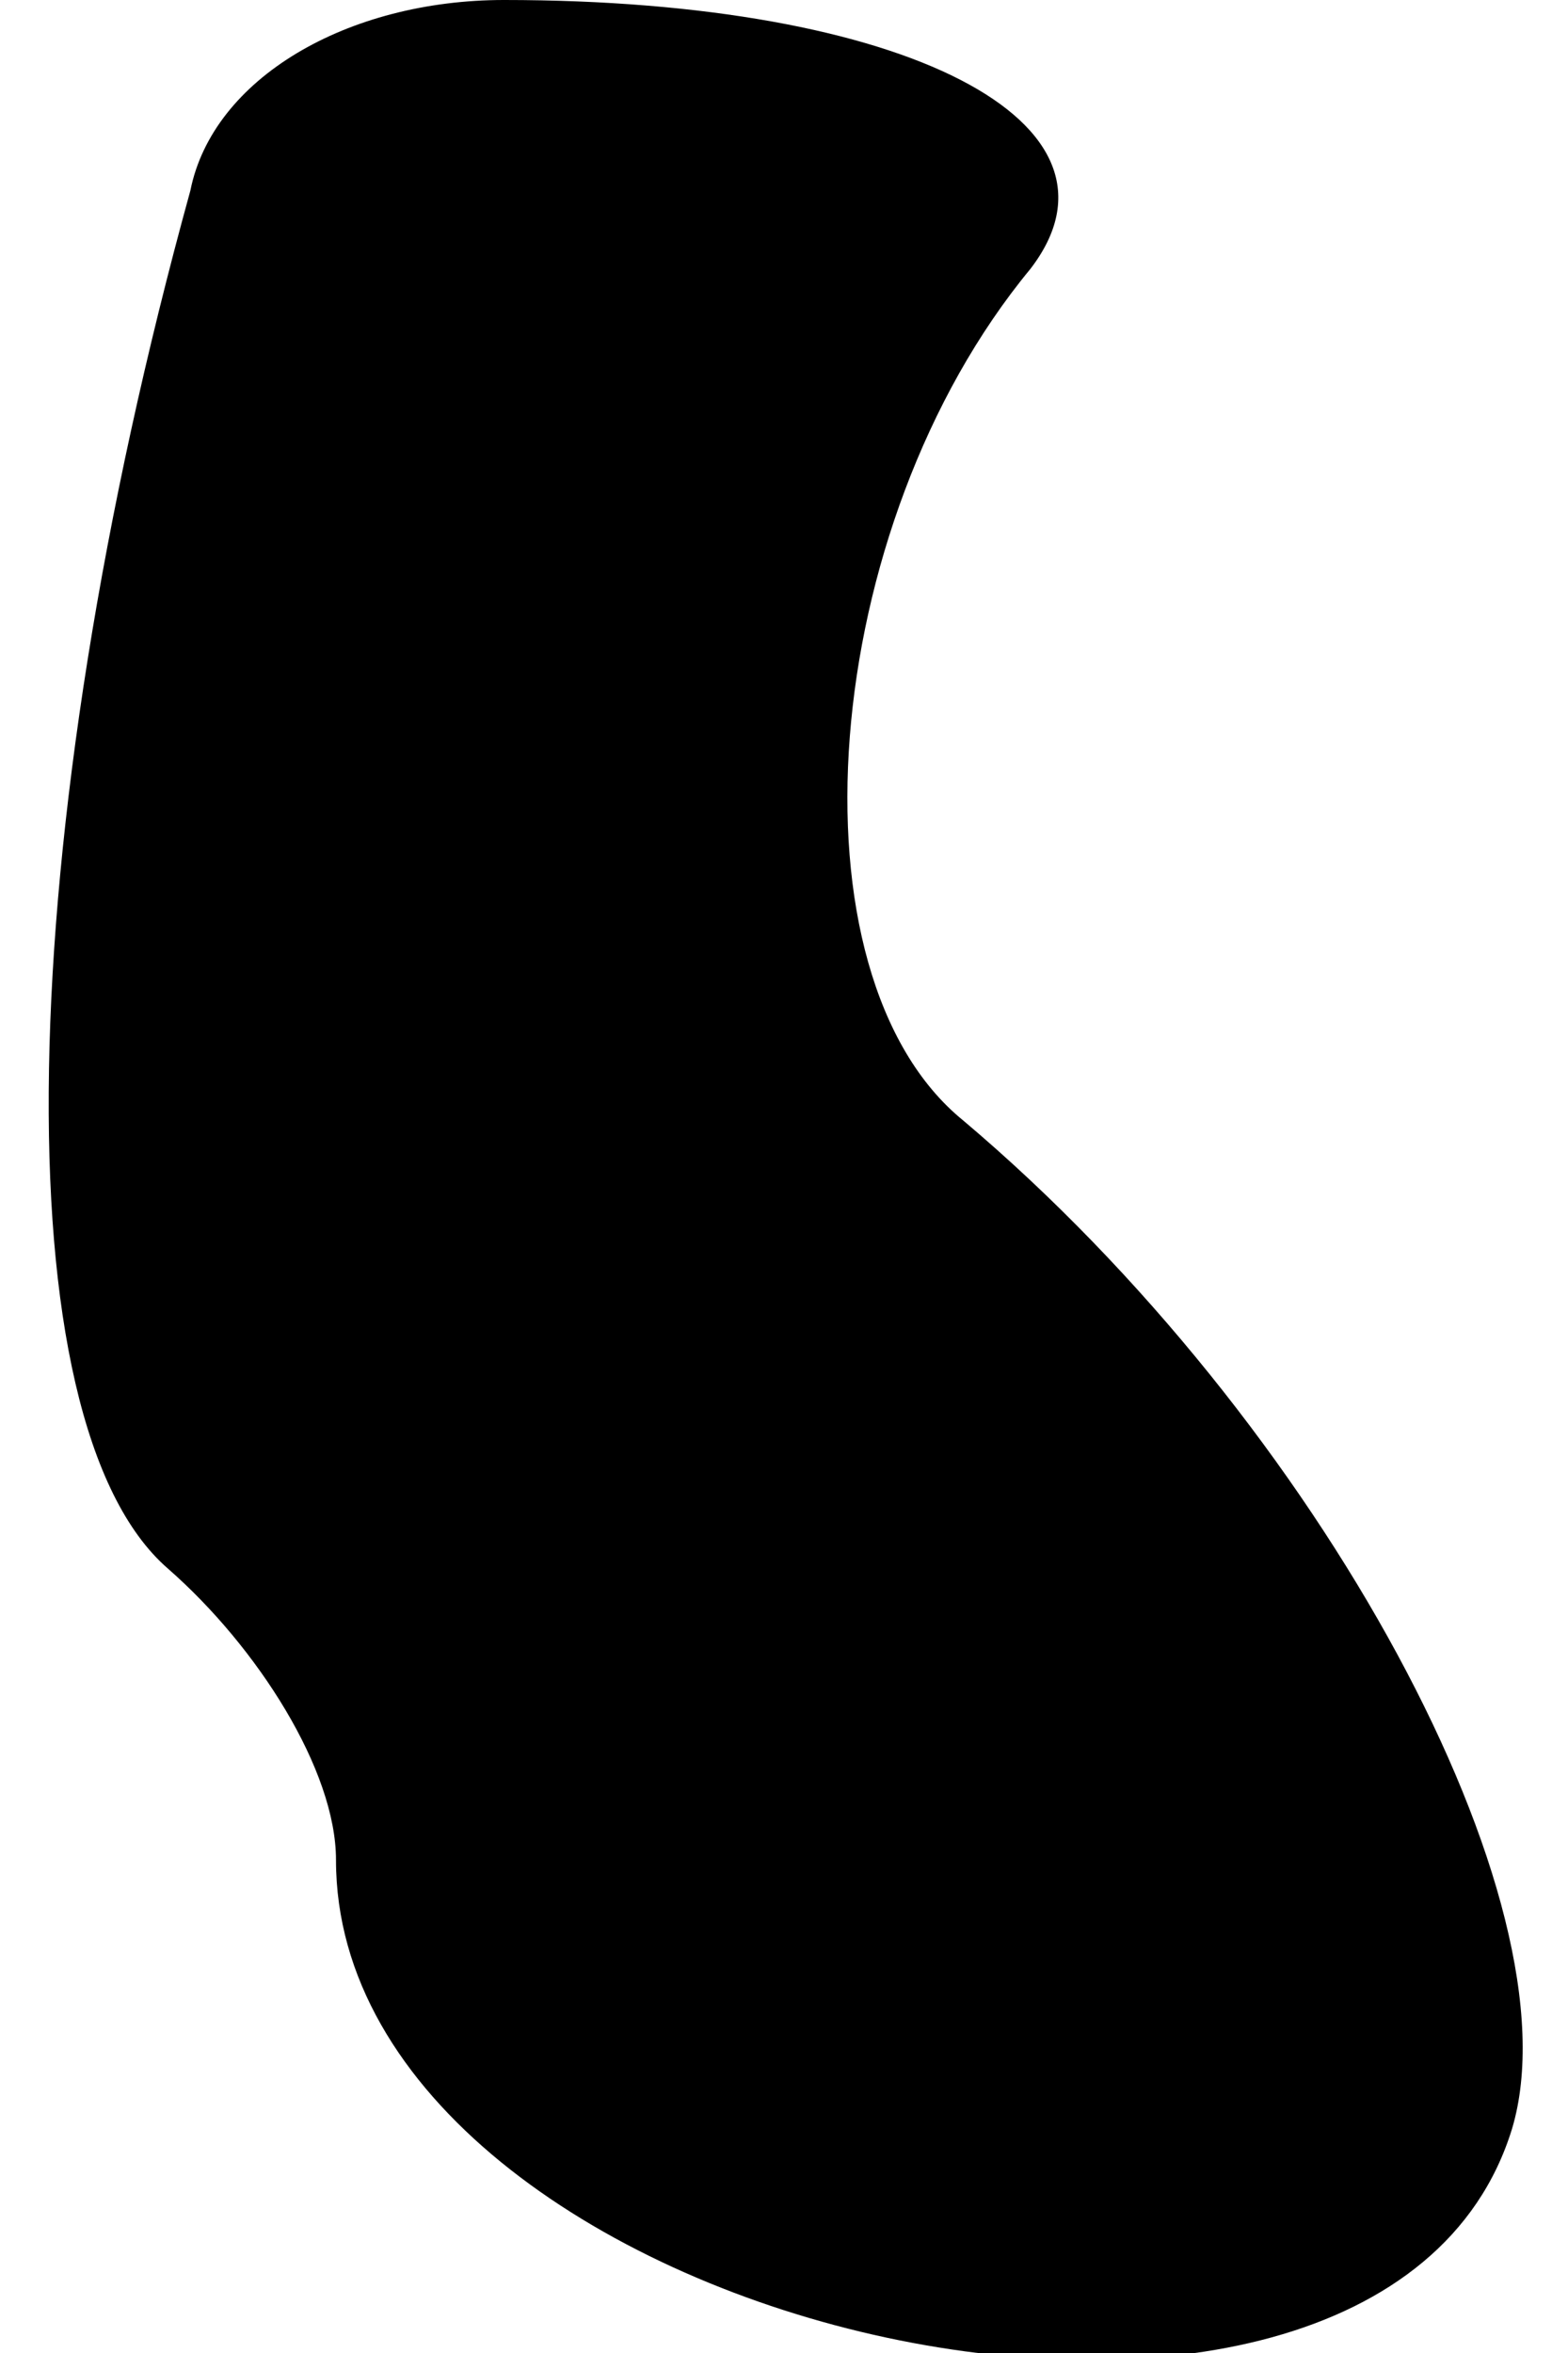 <?xml version="1.0" standalone="no"?>
<!DOCTYPE svg PUBLIC "-//W3C//DTD SVG 20010904//EN"
 "http://www.w3.org/TR/2001/REC-SVG-20010904/DTD/svg10.dtd">
<svg version="1.0" xmlns="http://www.w3.org/2000/svg"
 width="14pt" height="21pt" viewBox="0 0 14 21"
 preserveAspectRatio="xMidYMid meet">
<g transform="translate(0,21) scale(0.1,-0.1)"
fill="#000000" stroke="none">
<path fill="#000000" stroke="none" d="M17 193 c-16 -58 -17 -110 -2 -123 8
-7 15 -18 15 -26 0 -42 93 -63 105 -24 6 20 -17 63 -49 90 -16 13 -13 53 6 76
10 13 -11 24 -47 24 -14 0 -26 -7 -28 -17z"/>
</g>
</svg>
